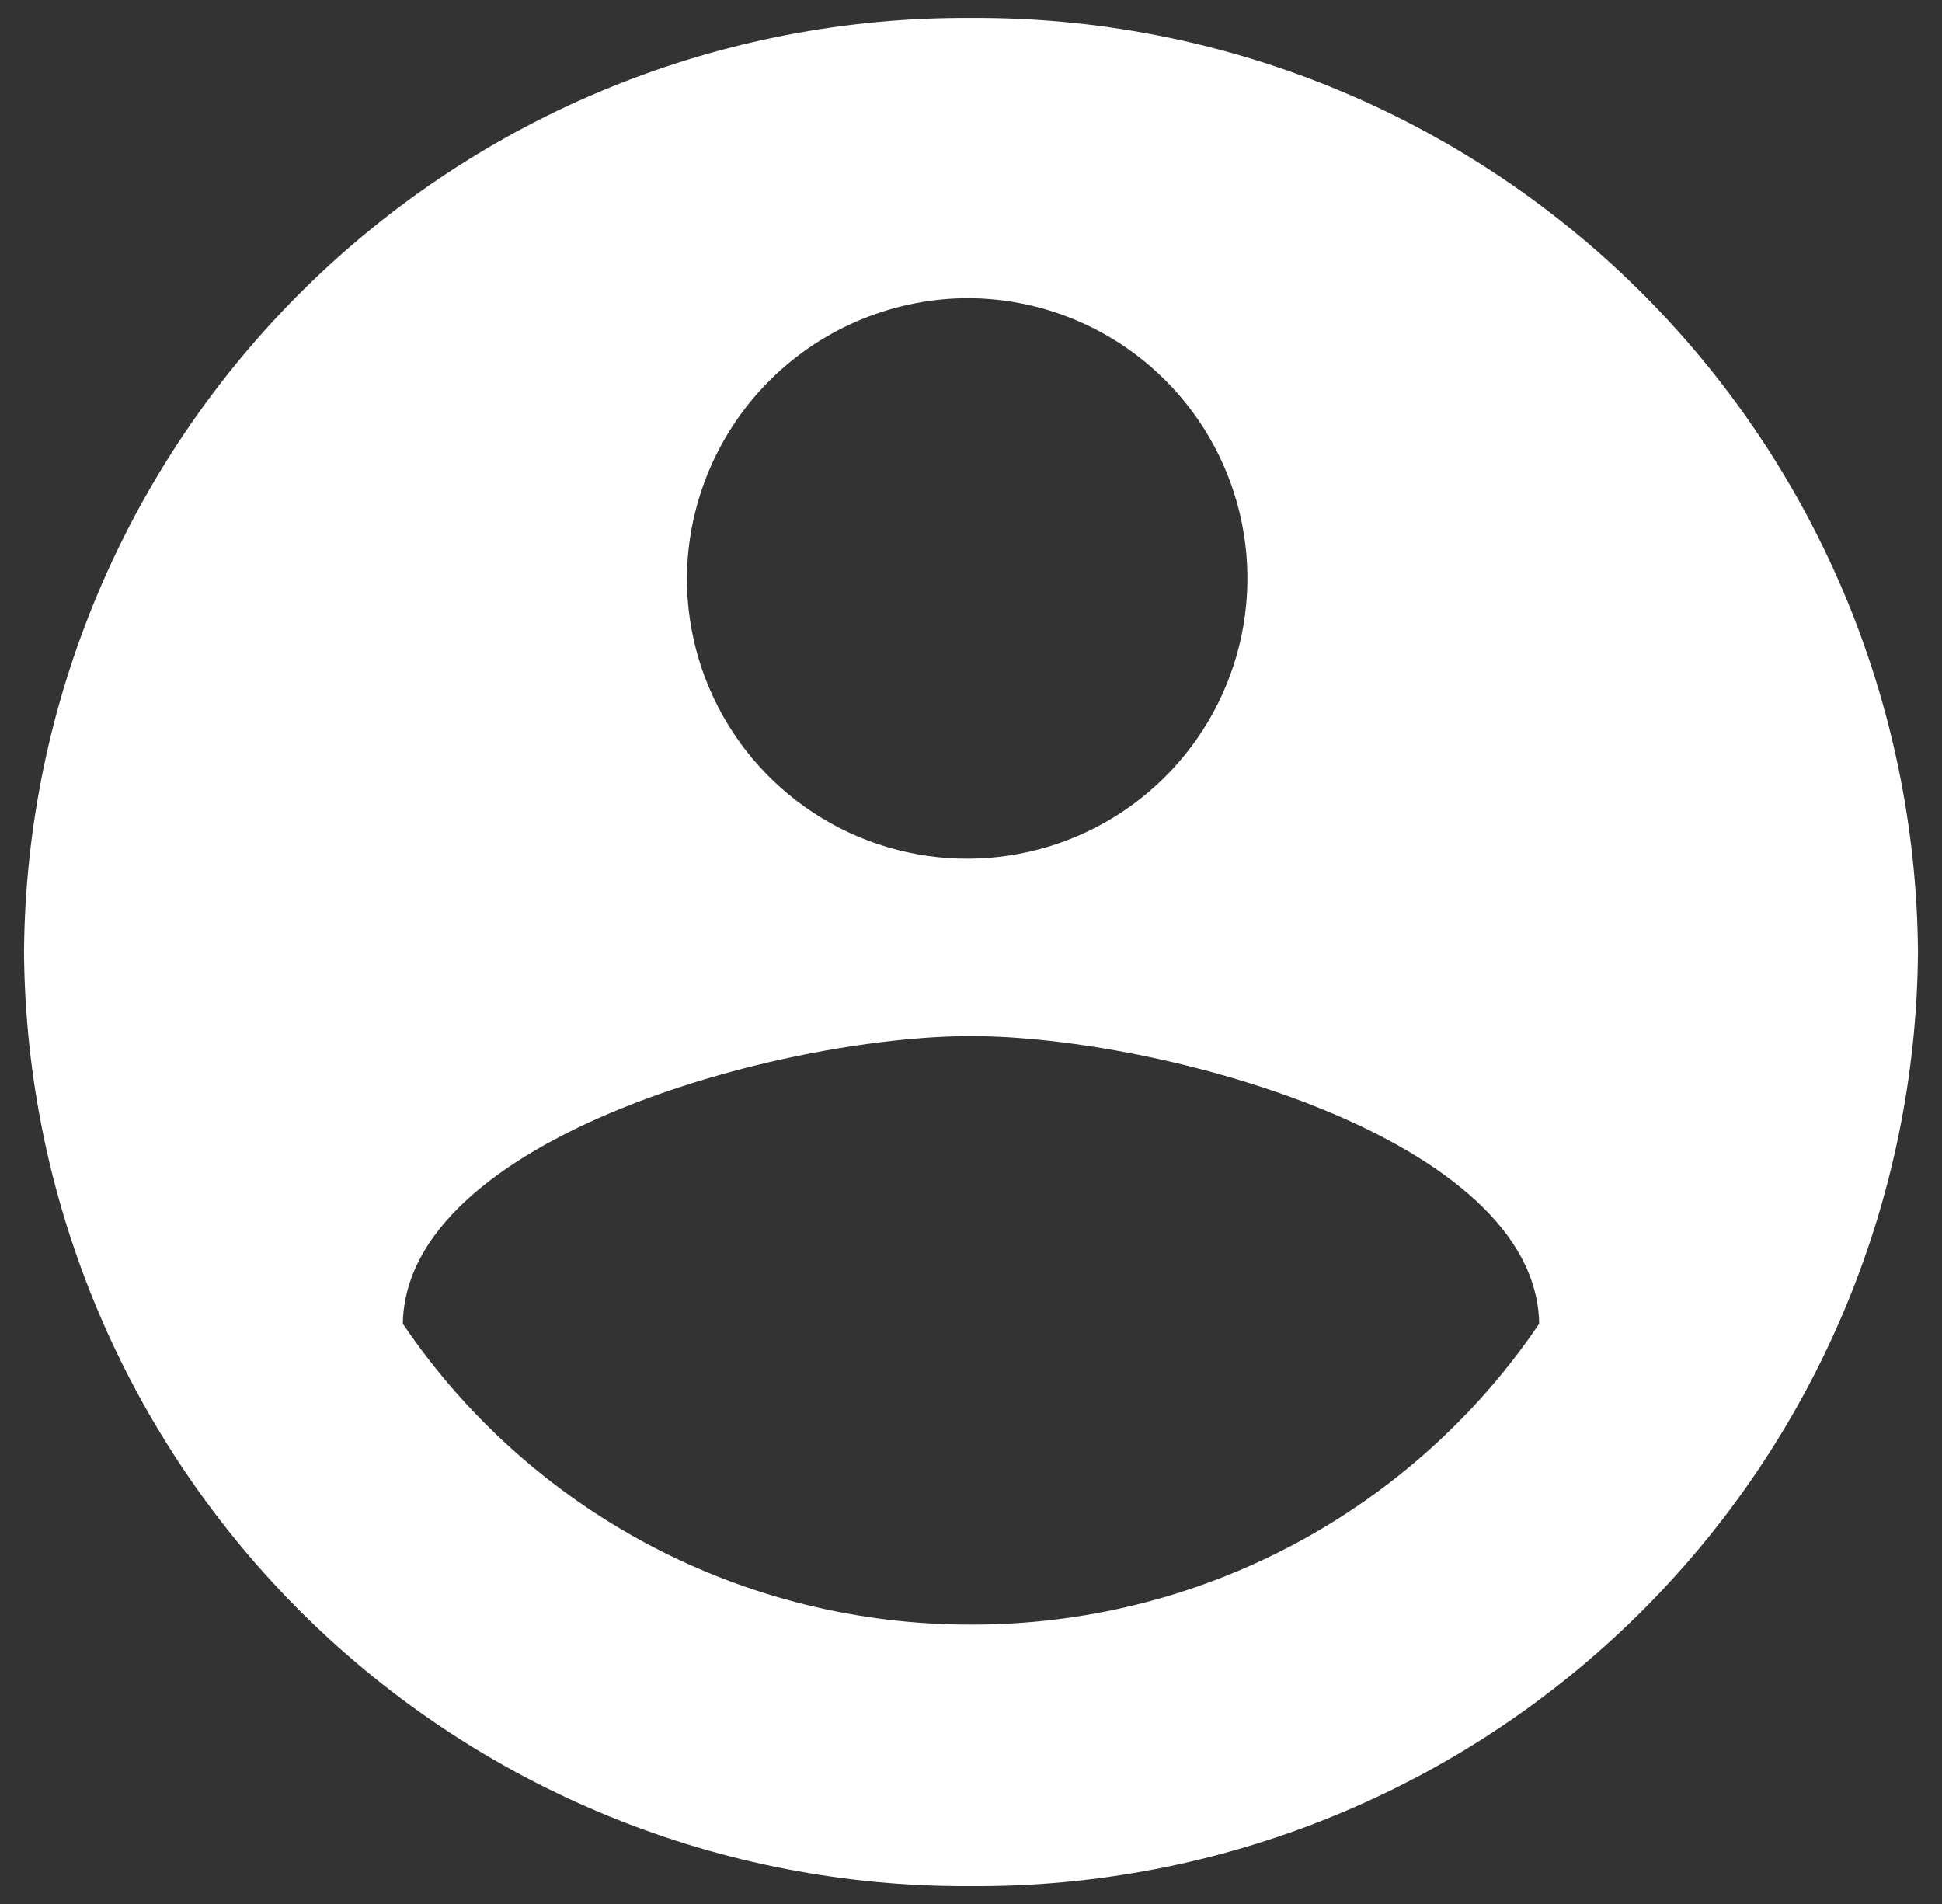 <svg width="51" height="50" viewBox="0 0 51 50" fill="none" xmlns="http://www.w3.org/2000/svg">
<rect x="0" y="0" width="51" height="50" fill="#333333" stroke="none"/>
<path d="M25.5 0.471C18.95 0.429 12.651 2.989 7.988 7.589C3.325 12.188 0.678 18.451 0.631 25.001C0.678 31.551 3.325 37.814 7.988 42.414C12.651 47.014 18.95 49.574 25.5 49.531C32.05 49.574 38.349 47.014 43.012 42.414C47.675 37.814 50.321 31.551 50.369 25.001C50.321 18.451 47.675 12.188 43.012 7.589C38.349 2.989 32.05 0.429 25.5 0.471ZM25.5 7.83C26.951 7.85 28.364 8.299 29.561 9.119C30.758 9.94 31.686 11.097 32.227 12.443C32.769 13.79 32.9 15.266 32.605 16.687C32.309 18.108 31.601 19.41 30.567 20.43C29.534 21.449 28.222 22.14 26.797 22.415C25.372 22.691 23.898 22.54 22.559 21.98C21.22 21.419 20.076 20.476 19.272 19.268C18.468 18.06 18.039 16.641 18.039 15.189C18.044 14.216 18.242 13.253 18.62 12.356C18.998 11.459 19.549 10.645 20.242 9.961C20.935 9.278 21.756 8.738 22.659 8.372C23.561 8.006 24.526 7.822 25.5 7.83ZM25.5 42.663C22.556 42.669 19.656 41.952 17.054 40.574C14.452 39.197 12.229 37.201 10.579 34.763C10.654 29.882 20.527 27.208 25.5 27.208C30.449 27.208 40.347 29.882 40.421 34.763C38.771 37.201 36.547 39.197 33.946 40.574C31.344 41.952 28.444 42.669 25.5 42.663Z" fill="white"/>
</svg>
